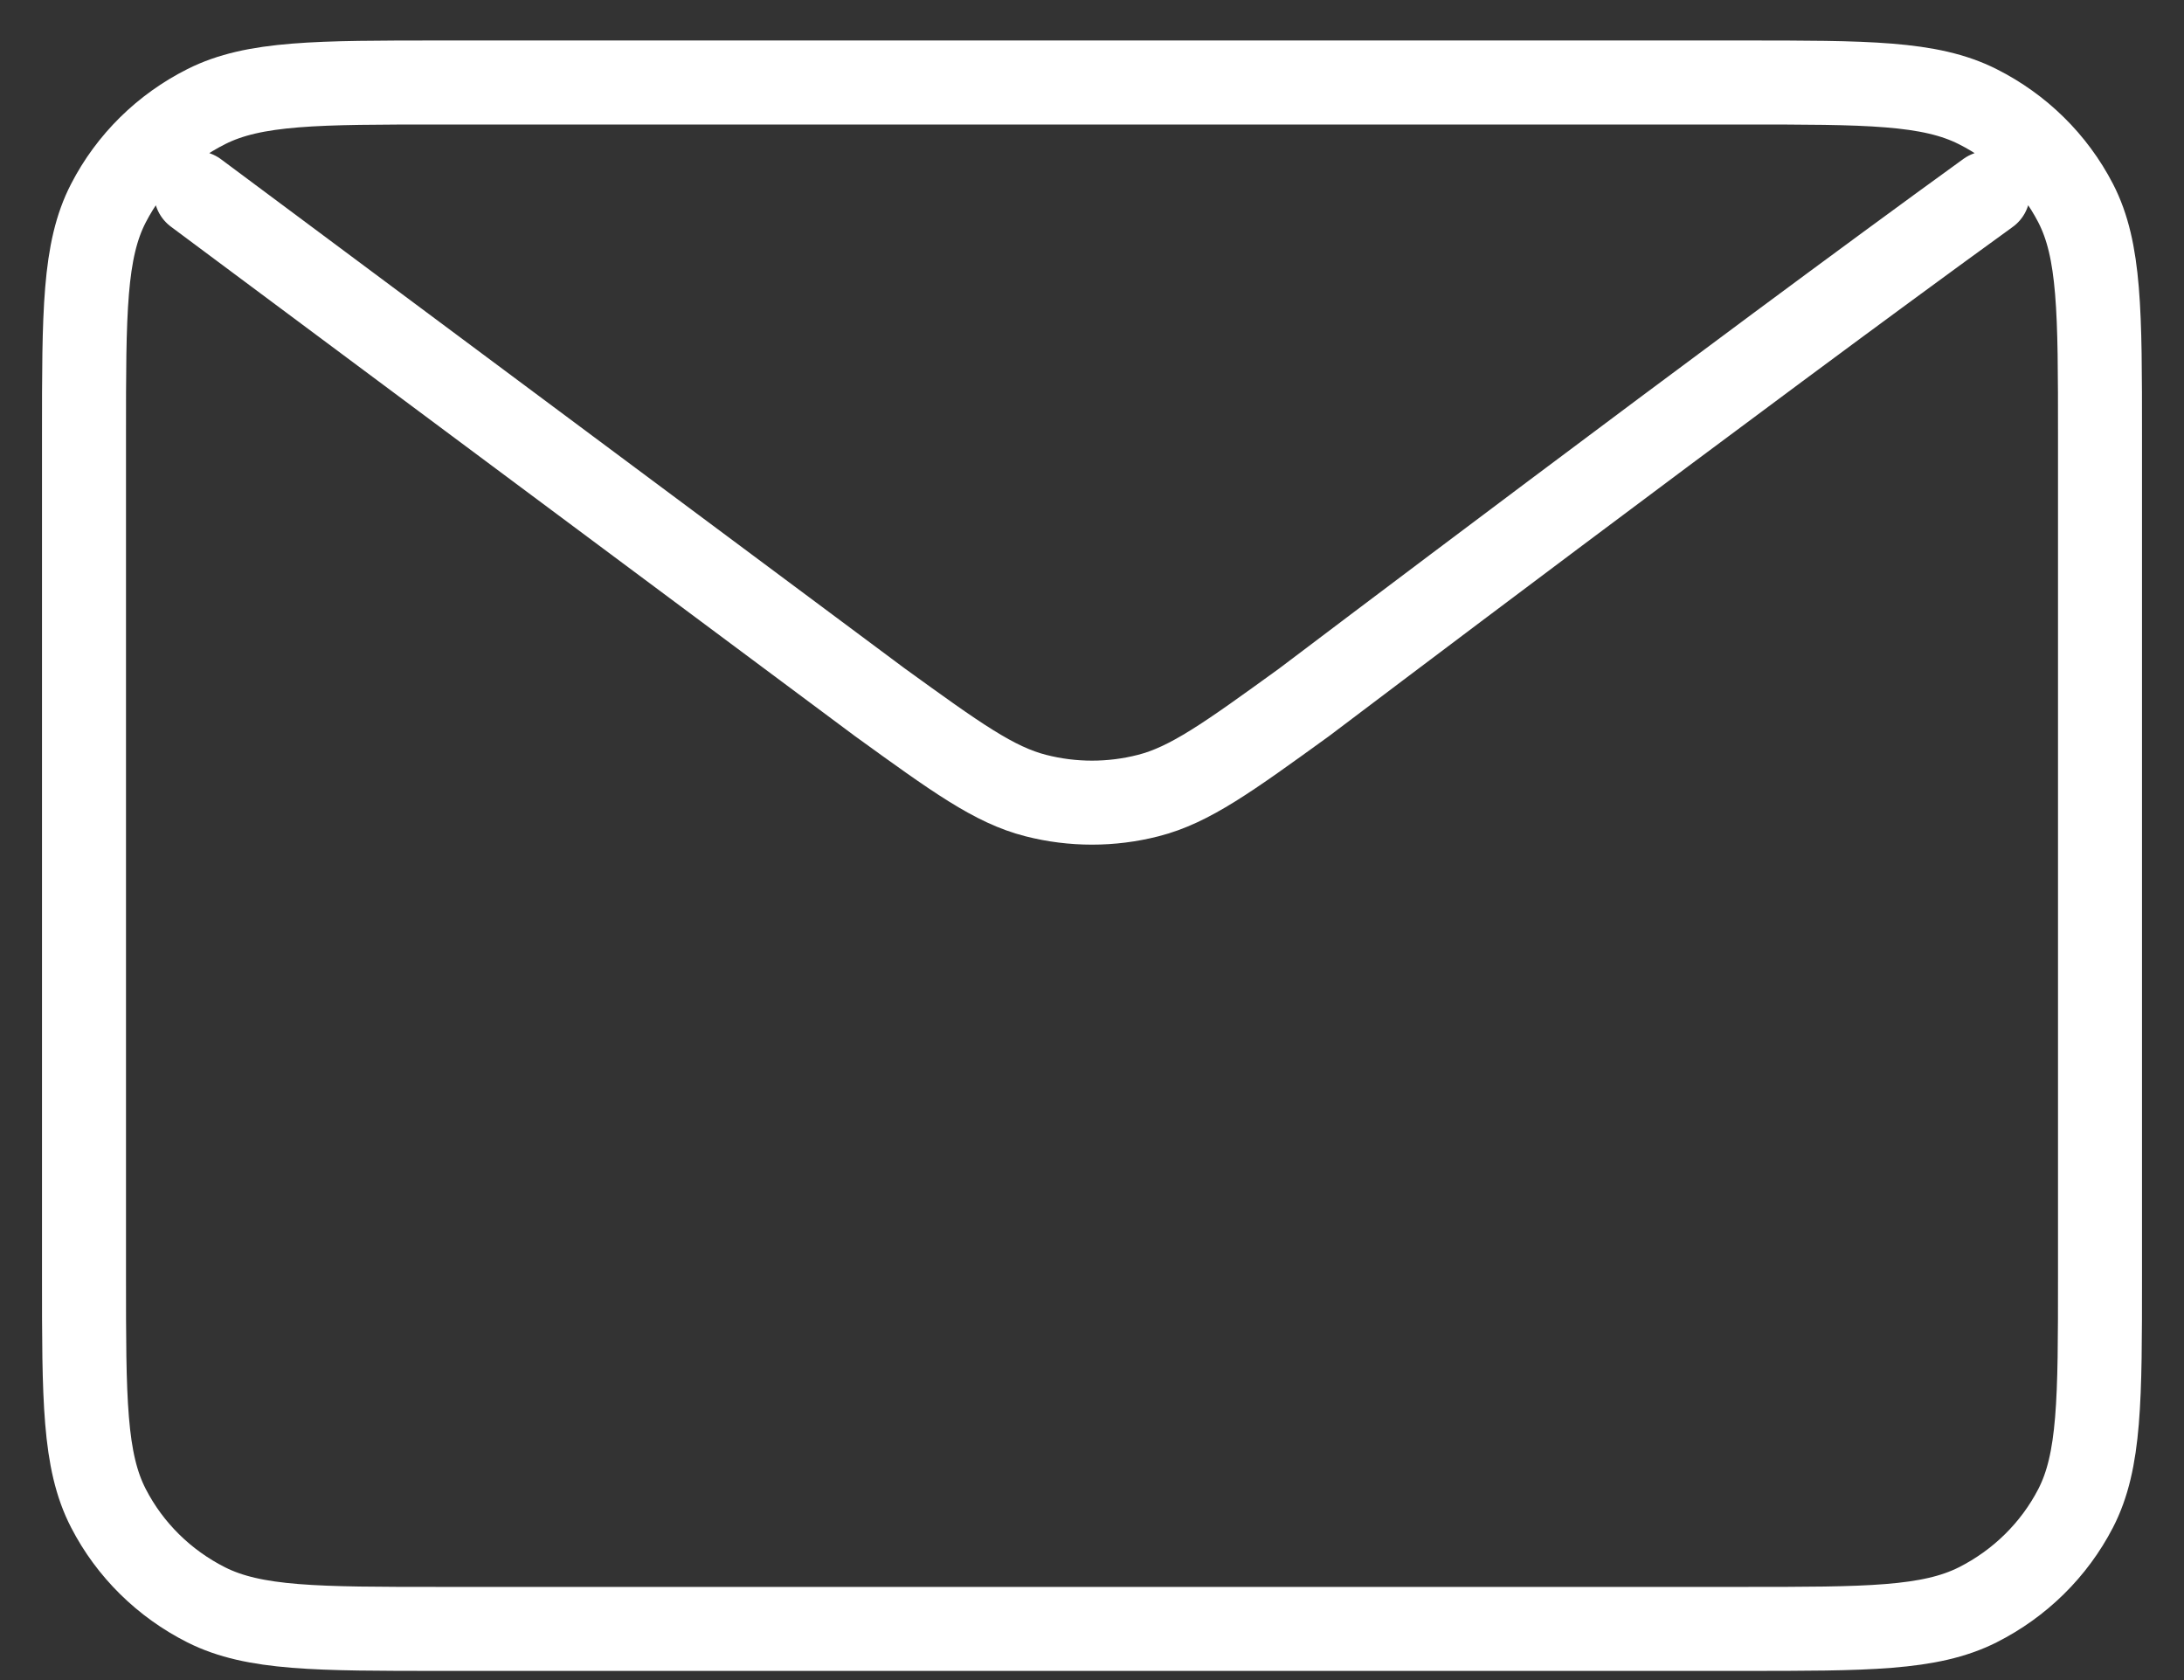 <svg width="26" height="20" viewBox="0 0 26 20" fill="none" xmlns="http://www.w3.org/2000/svg">
<rect x="0" y="0" width="26" height="20" fill="#333333" stroke="none"/>
<path id="Vector" d="M2.333 2.297L10.477 8.362L10.48 8.364C11.384 9.018 11.836 9.345 12.332 9.471C12.77 9.583 13.23 9.583 13.668 9.471C14.164 9.345 14.618 9.017 15.523 8.362C15.523 8.362 20.747 4.409 23.667 2.297M1 15.183V5.19C1 3.717 1 2.98 1.291 2.418C1.546 1.923 1.954 1.521 2.456 1.269C3.026 0.982 3.773 0.982 5.267 0.982H20.734C22.227 0.982 22.973 0.982 23.543 1.269C24.045 1.521 24.454 1.923 24.71 2.418C25 2.98 25 3.716 25 5.186V15.188C25 16.658 25 17.393 24.71 17.955C24.454 18.45 24.045 18.852 23.543 19.105C22.973 19.391 22.228 19.391 20.738 19.391H5.263C3.772 19.391 3.026 19.391 2.456 19.105C1.954 18.852 1.546 18.45 1.291 17.955C1 17.392 1 16.656 1 15.183Z" stroke="white" stroke-linecap="round" stroke-linejoin="round"/>
</svg>
